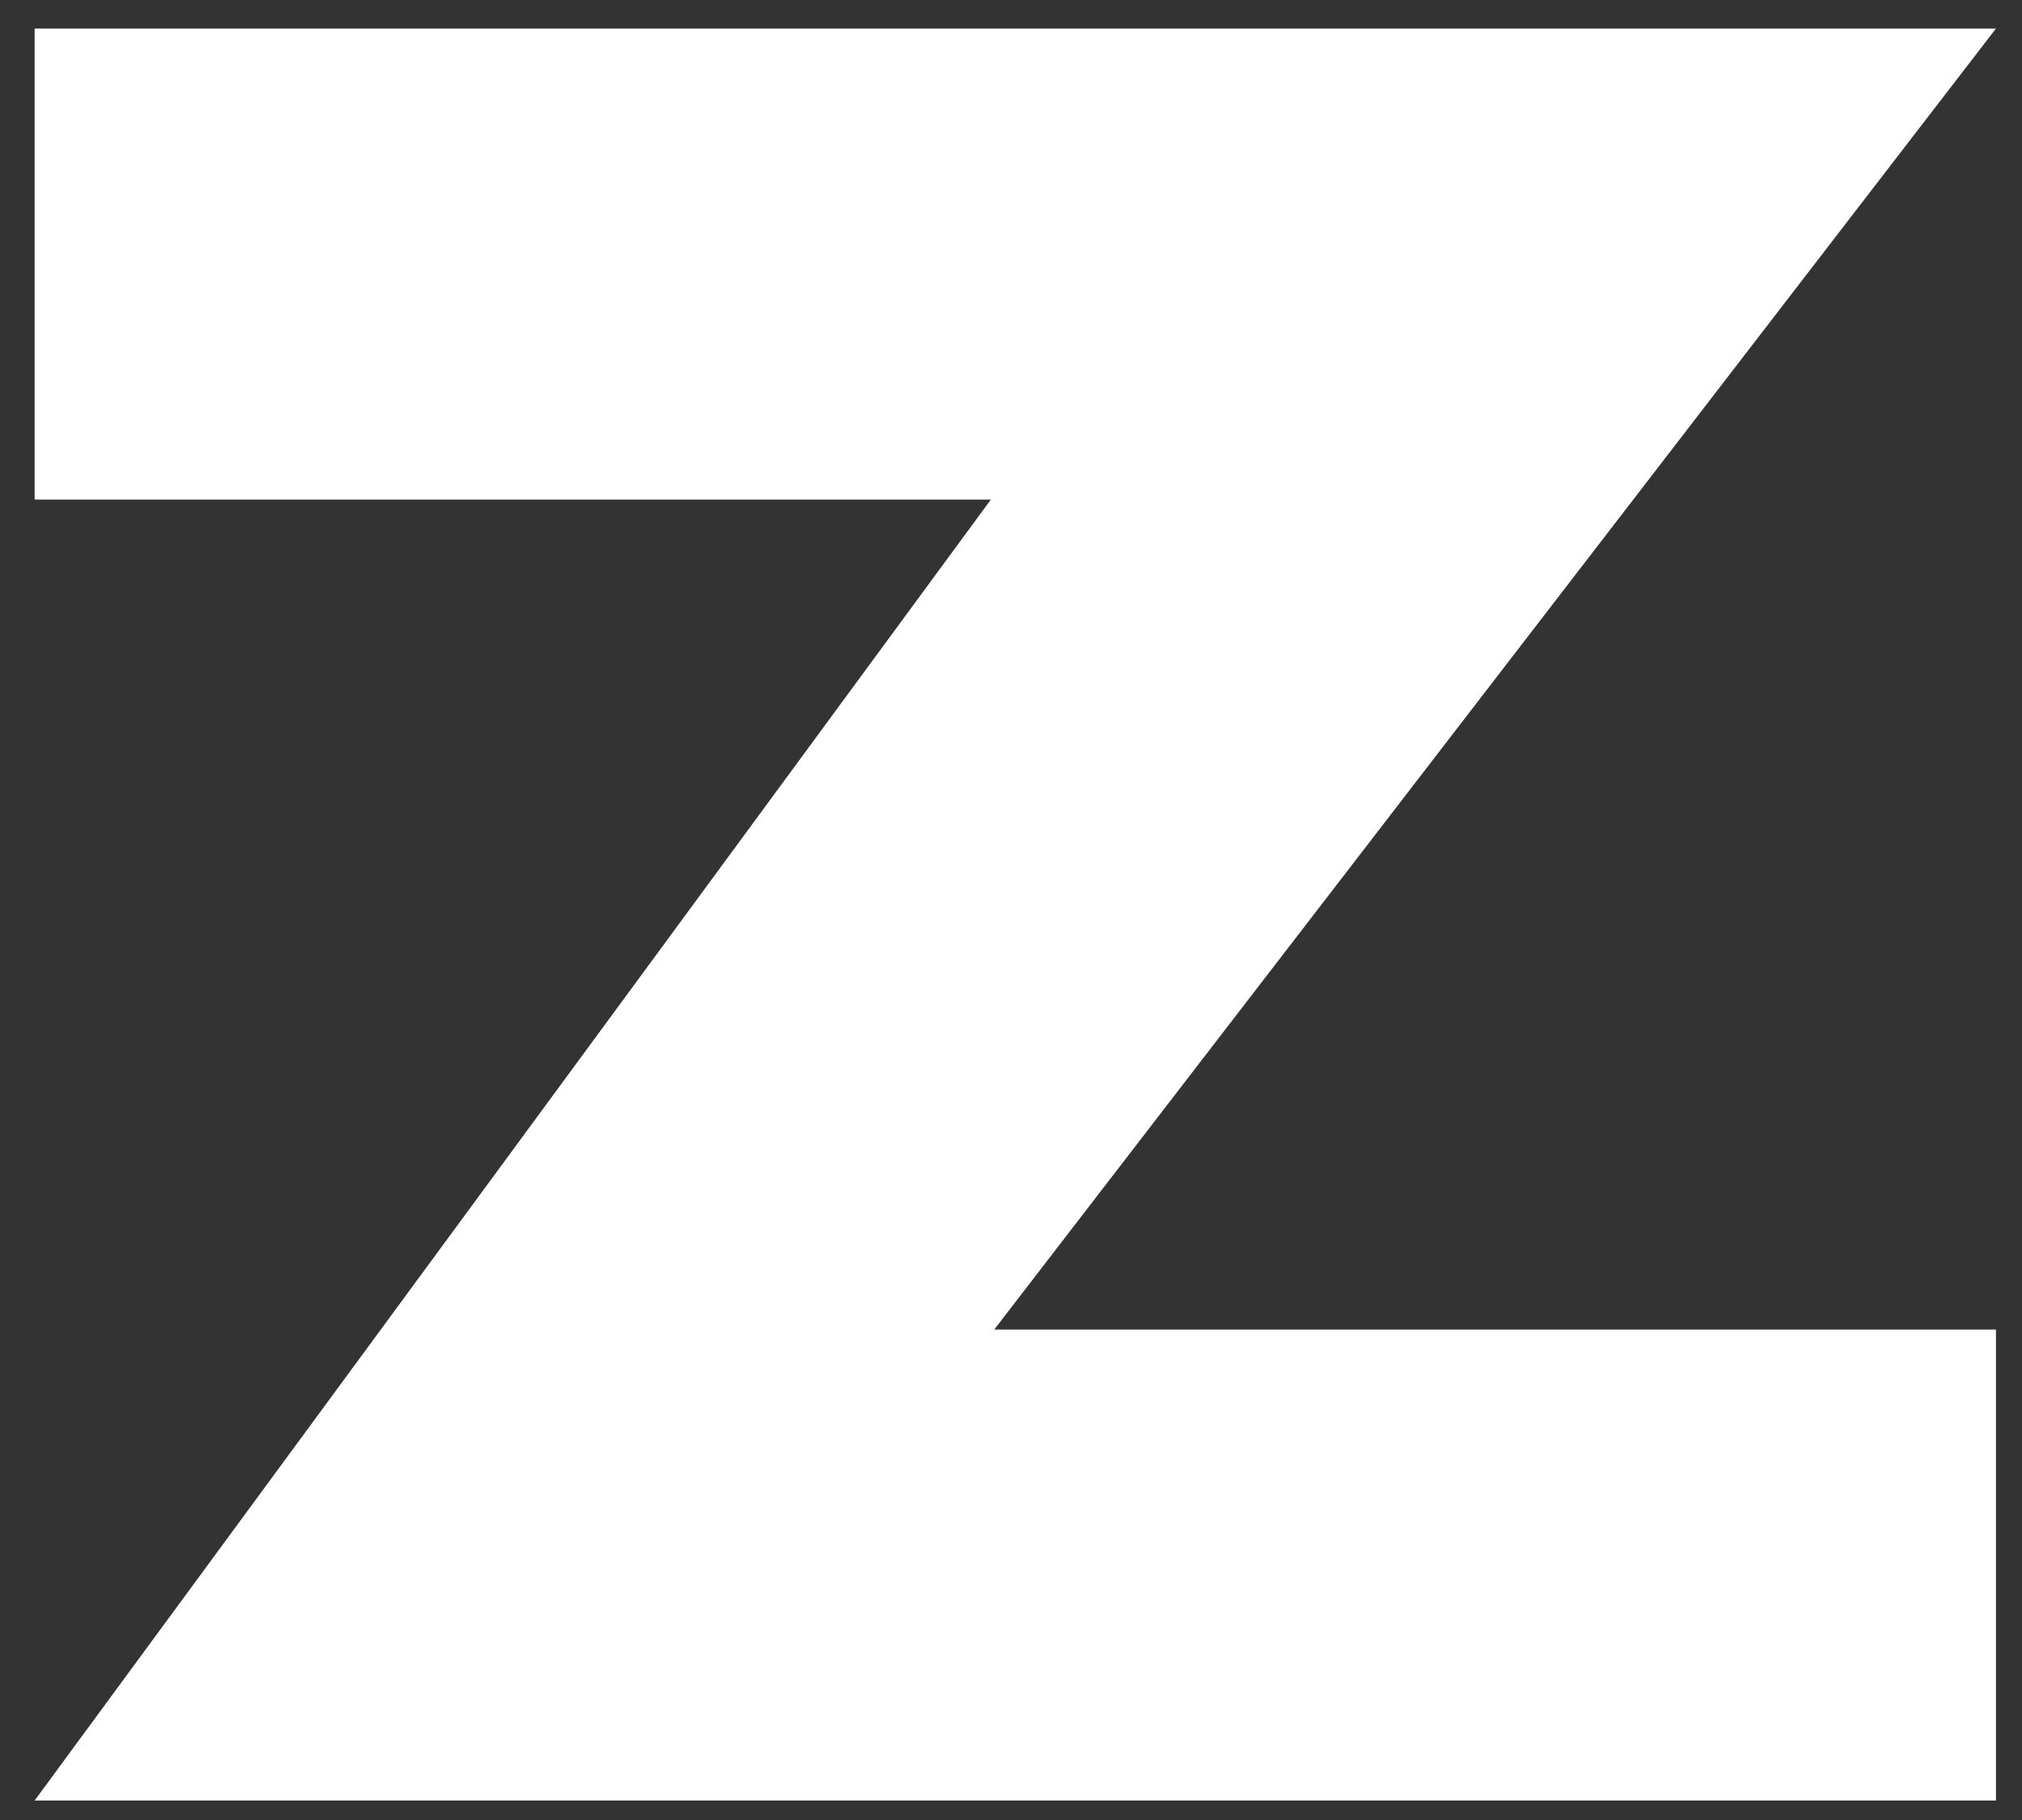 <svg width="50" height="45" viewBox="0 0 50 45" fill="none" xmlns="http://www.w3.org/2000/svg">
<rect x="0" y="0" width="50" height="45" fill="#333333" stroke="none"/>
<path d="M49.356 32.873V44.519H0.856L24.502 12.352H0.856V0.706H49.356L24.586 32.873H49.356Z" fill="white"/>
</svg>
